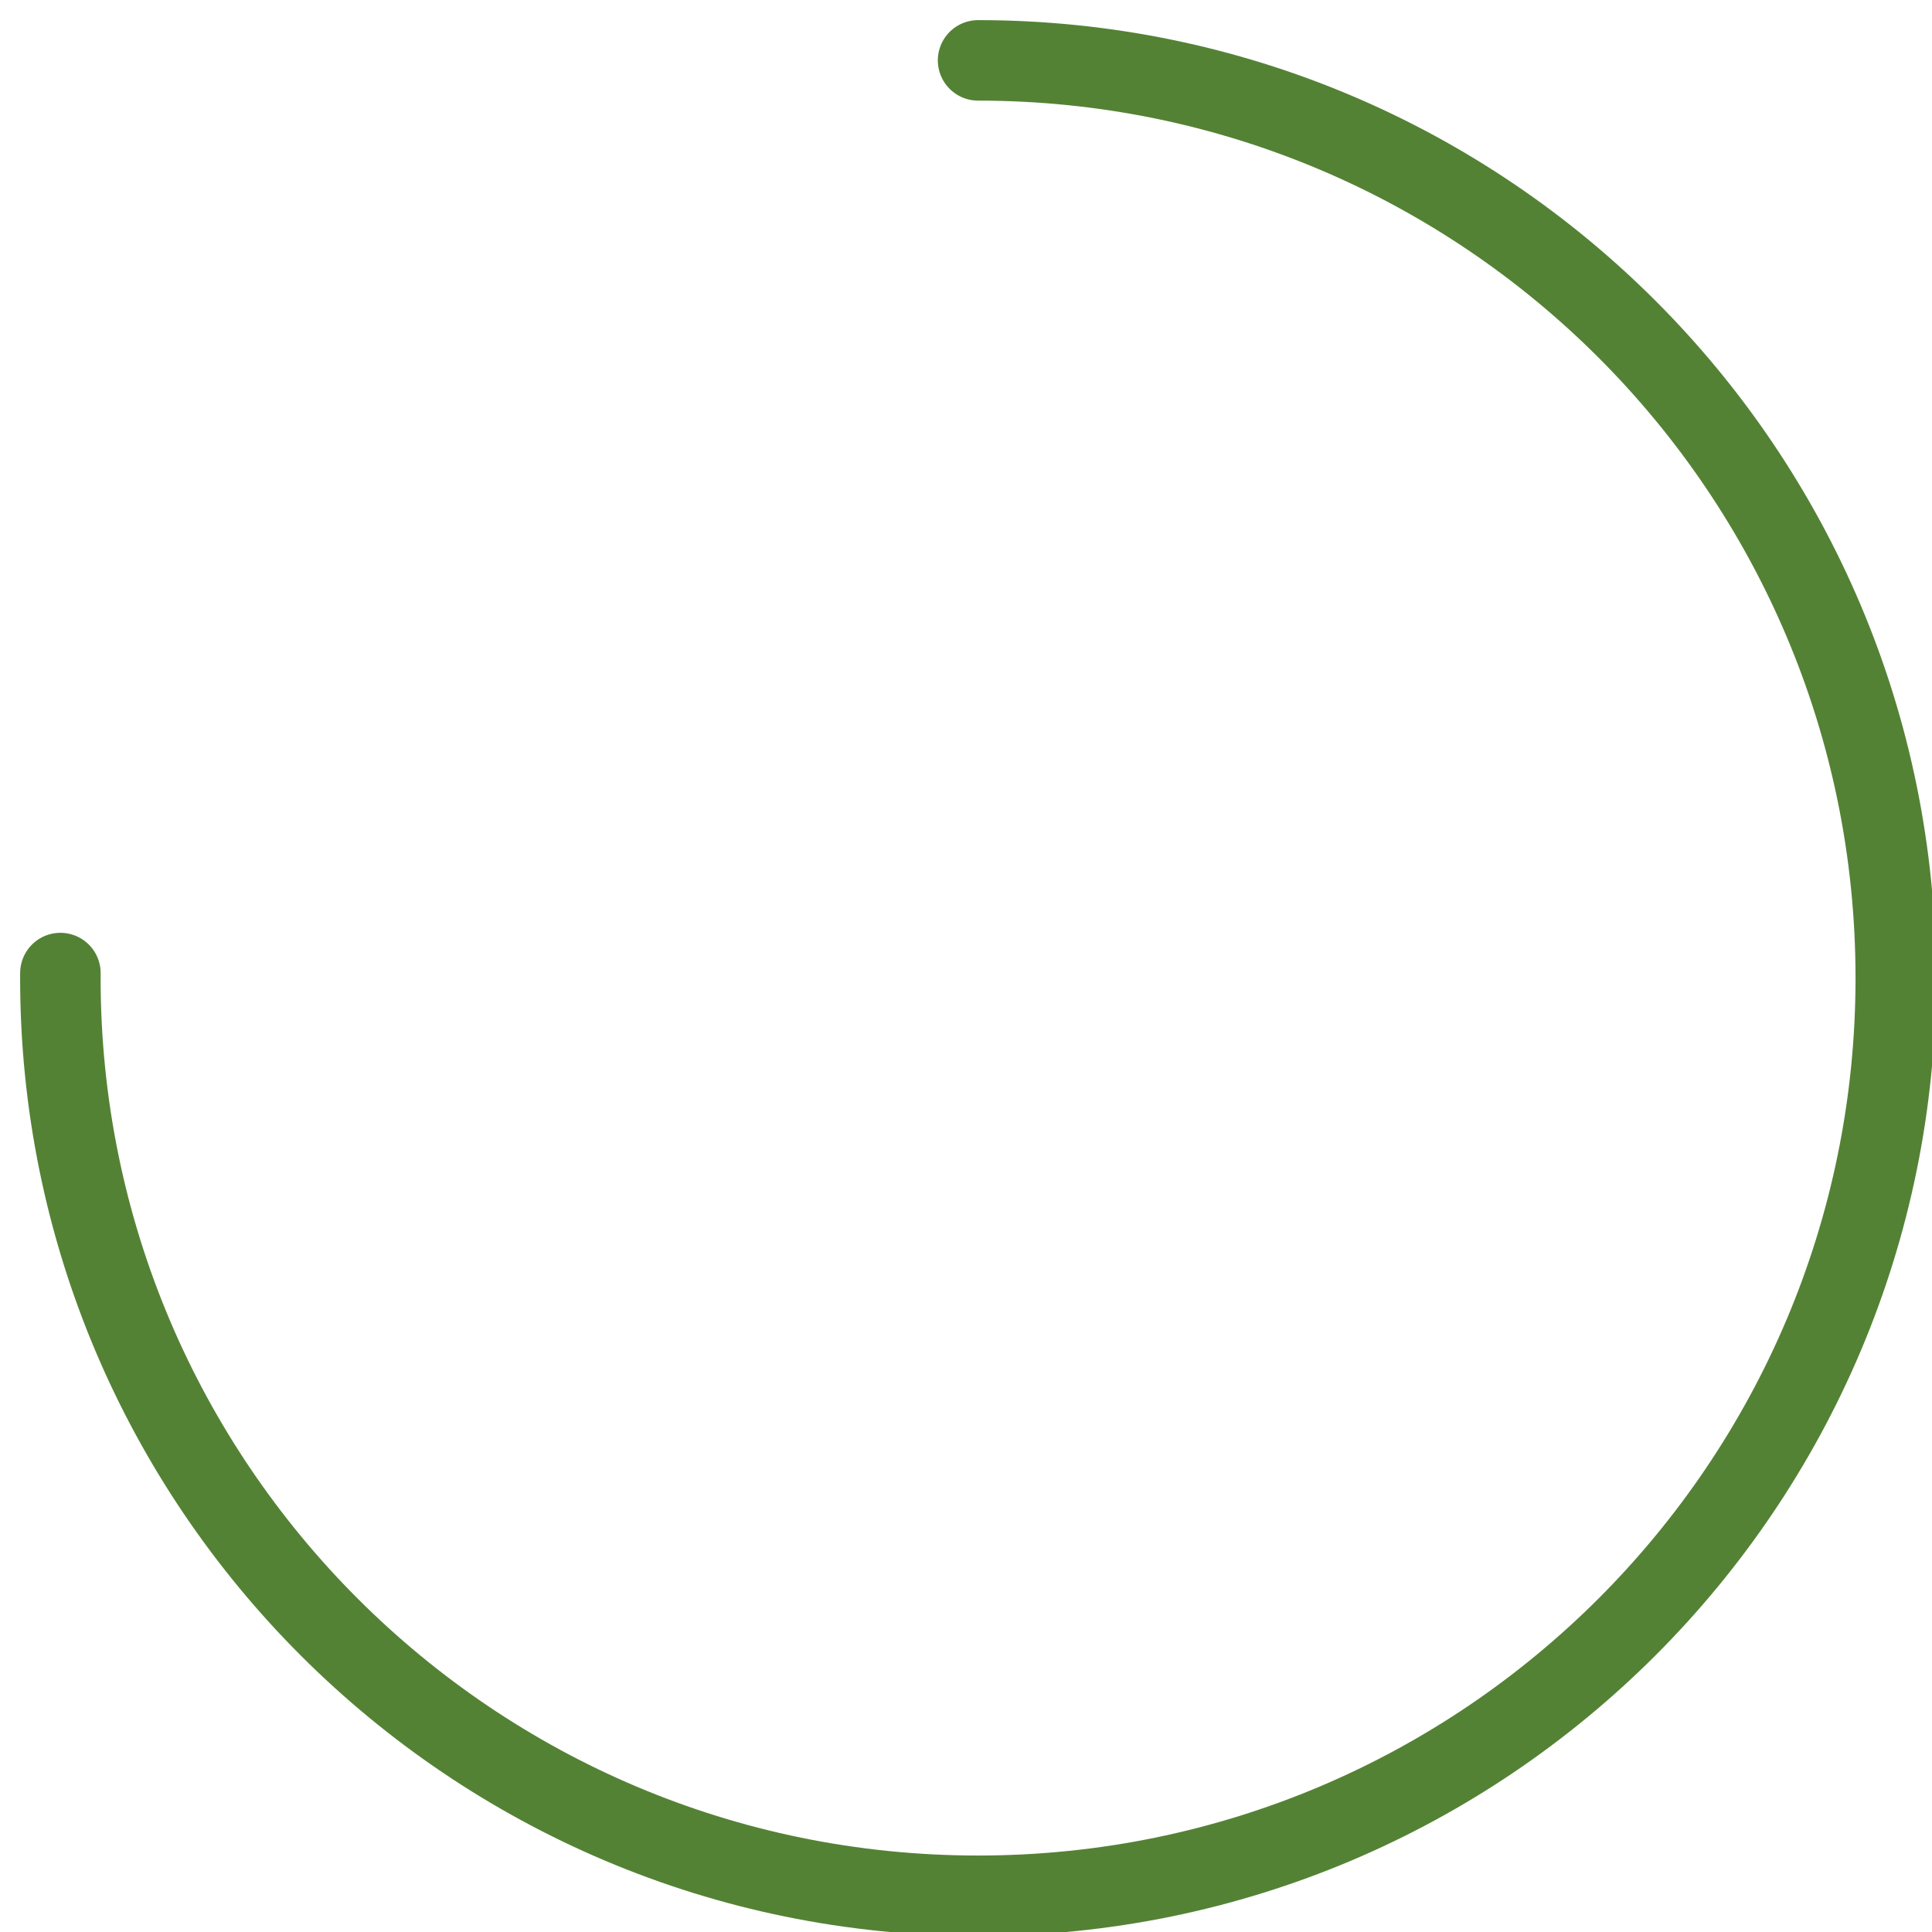 <svg width="80" height="80" xmlns="http://www.w3.org/2000/svg" xmlns:xlink="http://www.w3.org/1999/xlink" overflow="hidden"><defs><clipPath id="clip0"><rect x="600" y="320" width="80" height="80"/></clipPath></defs><g clip-path="url(#clip0)" transform="translate(-600 -320)"><path d="M640.5 322.5C661.487 322.5 678.5 339.513 678.5 360.5 678.5 381.487 661.487 398.5 640.5 398.5 619.513 398.5 602.5 381.487 602.5 360.5 602.5 360.431 602.5 360.362 602.501 360.292" stroke="#548235" stroke-width="3.333" stroke-linecap="round" stroke-miterlimit="8" fill="none" fill-rule="evenodd"/></g></svg>
